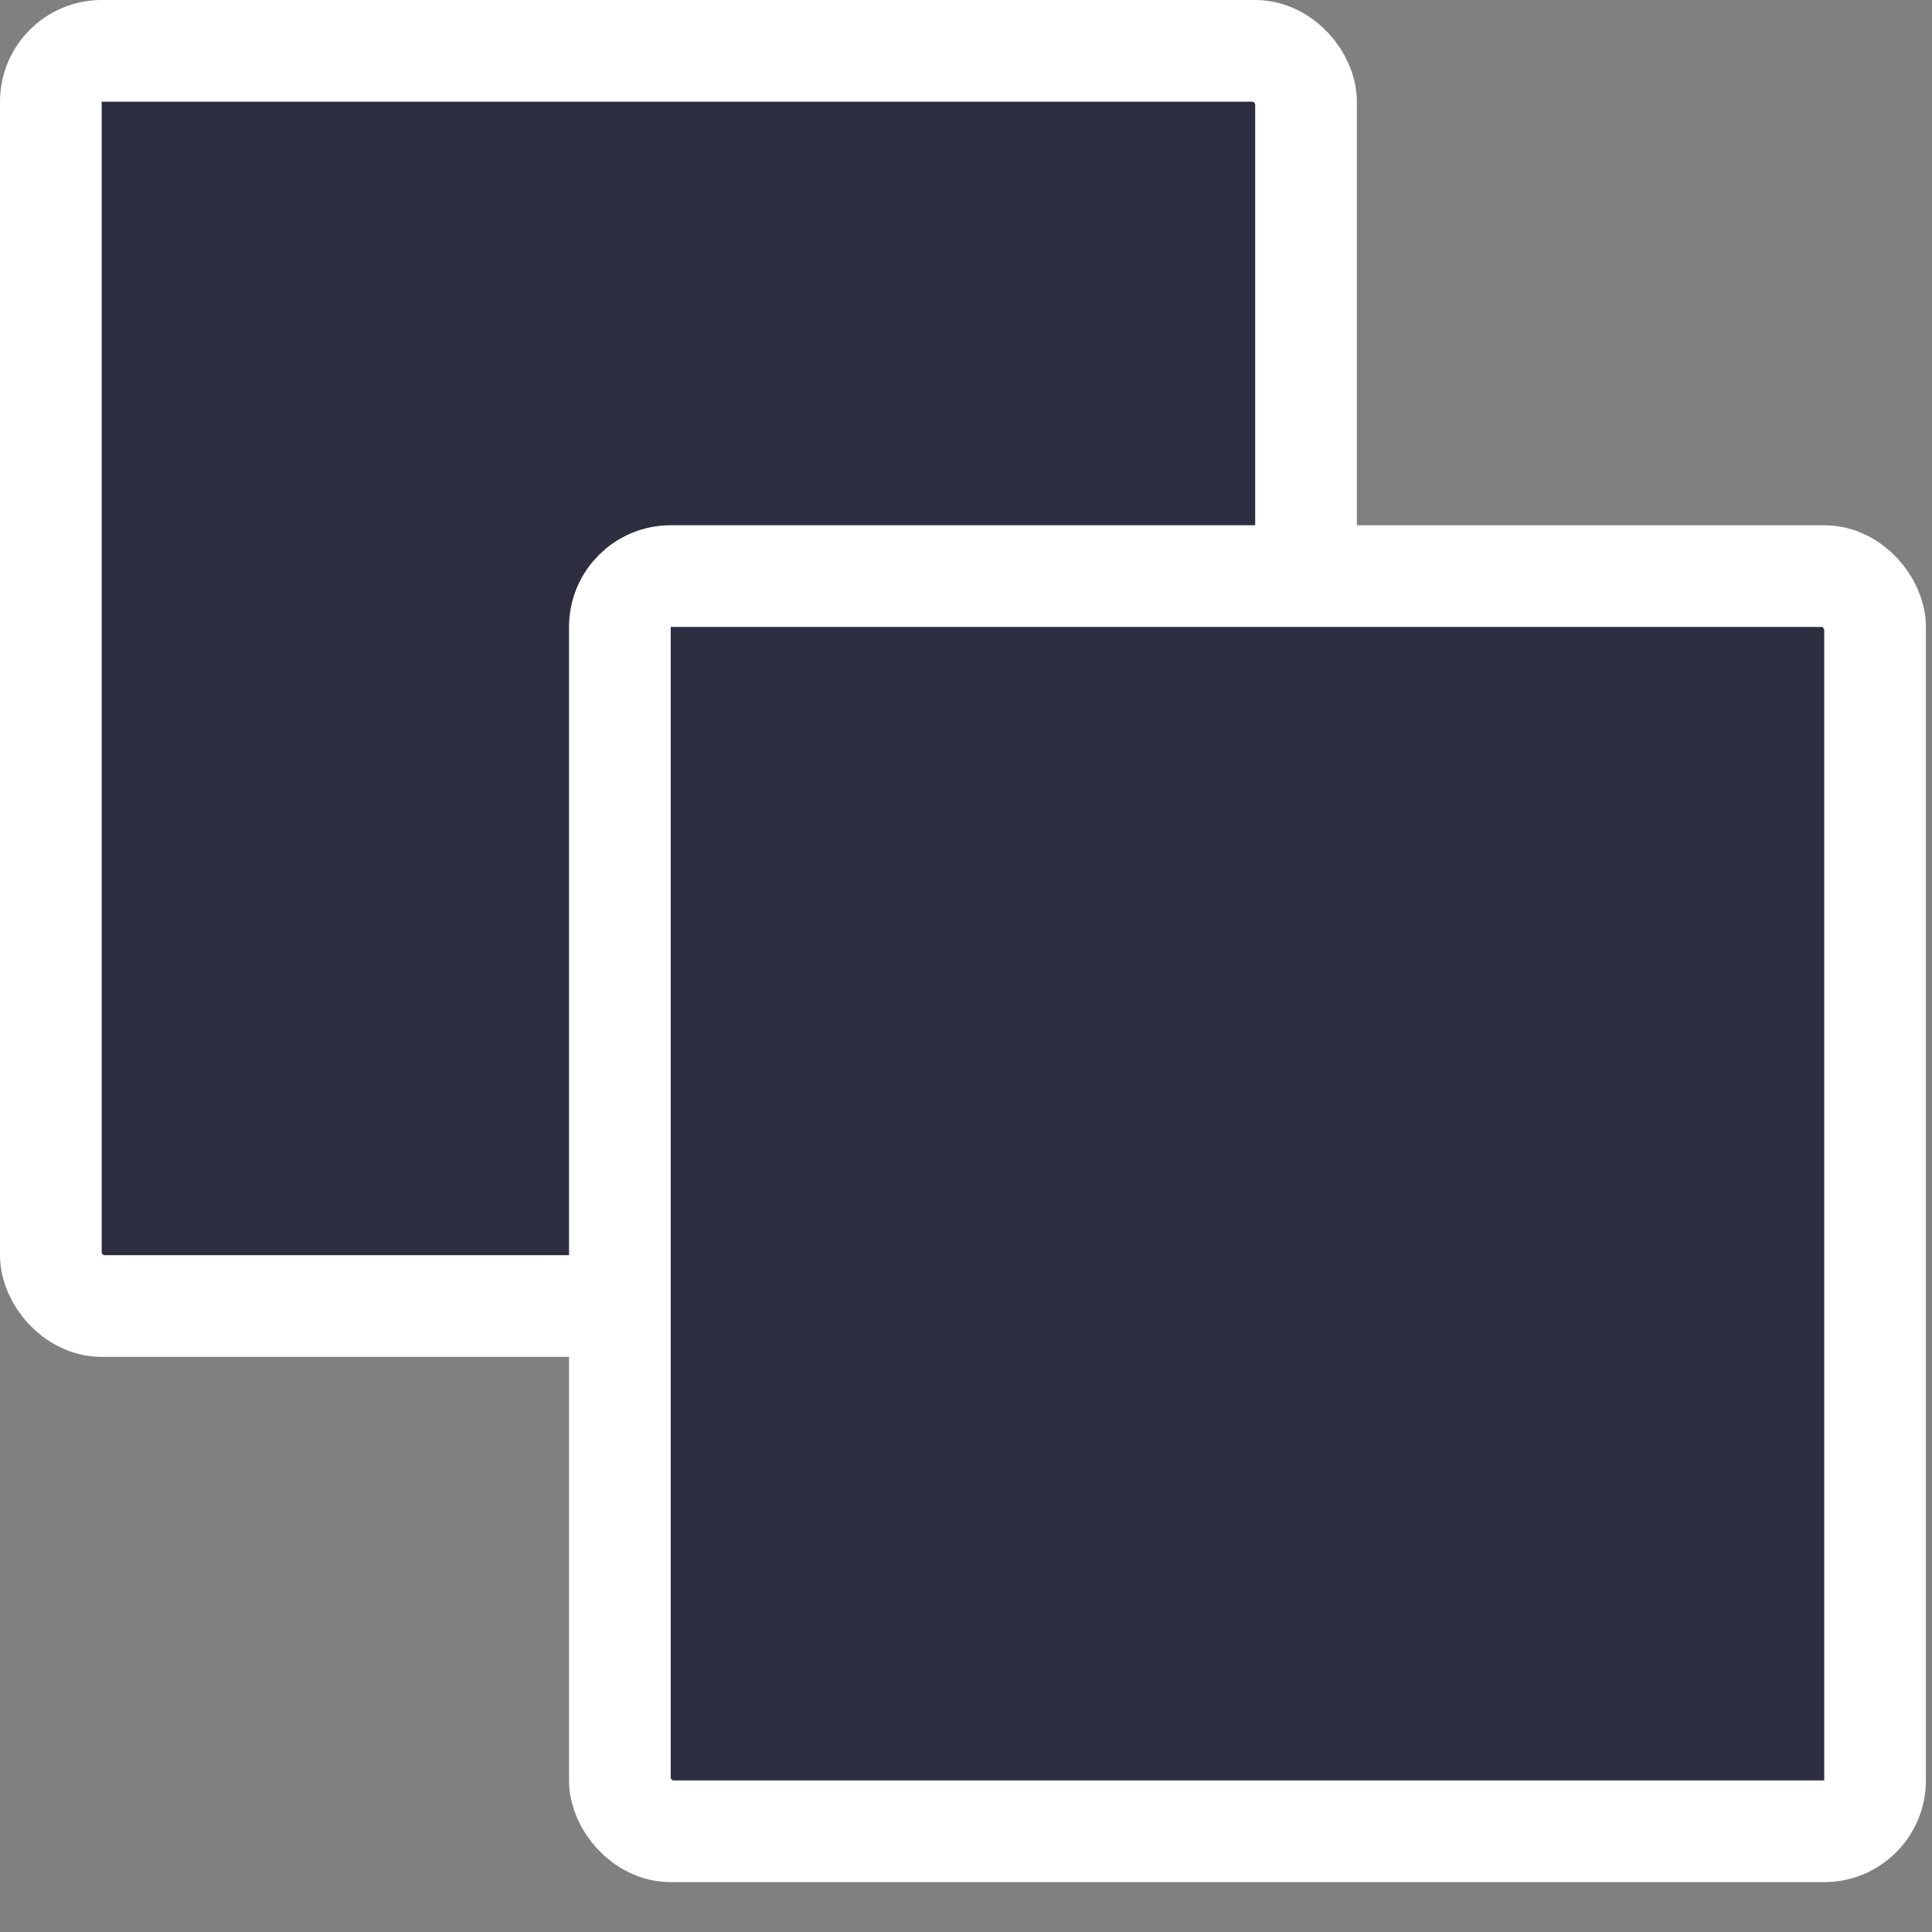<svg width="38" height="38" viewBox="0 0 38 38" fill="none" xmlns="http://www.w3.org/2000/svg">
<rect x="0" y="0" width="38" height="38" fill="#808080" stroke="none"/>
<rect x="1" y="1" width="24.688" height="24.688" rx="1" fill="#2D2E40" stroke="white" stroke-width="2"/>
<rect x="12.192" y="11.331" width="24.688" height="24.688" rx="1" fill="#2D2E40" stroke="white" stroke-width="2"/>
</svg>
